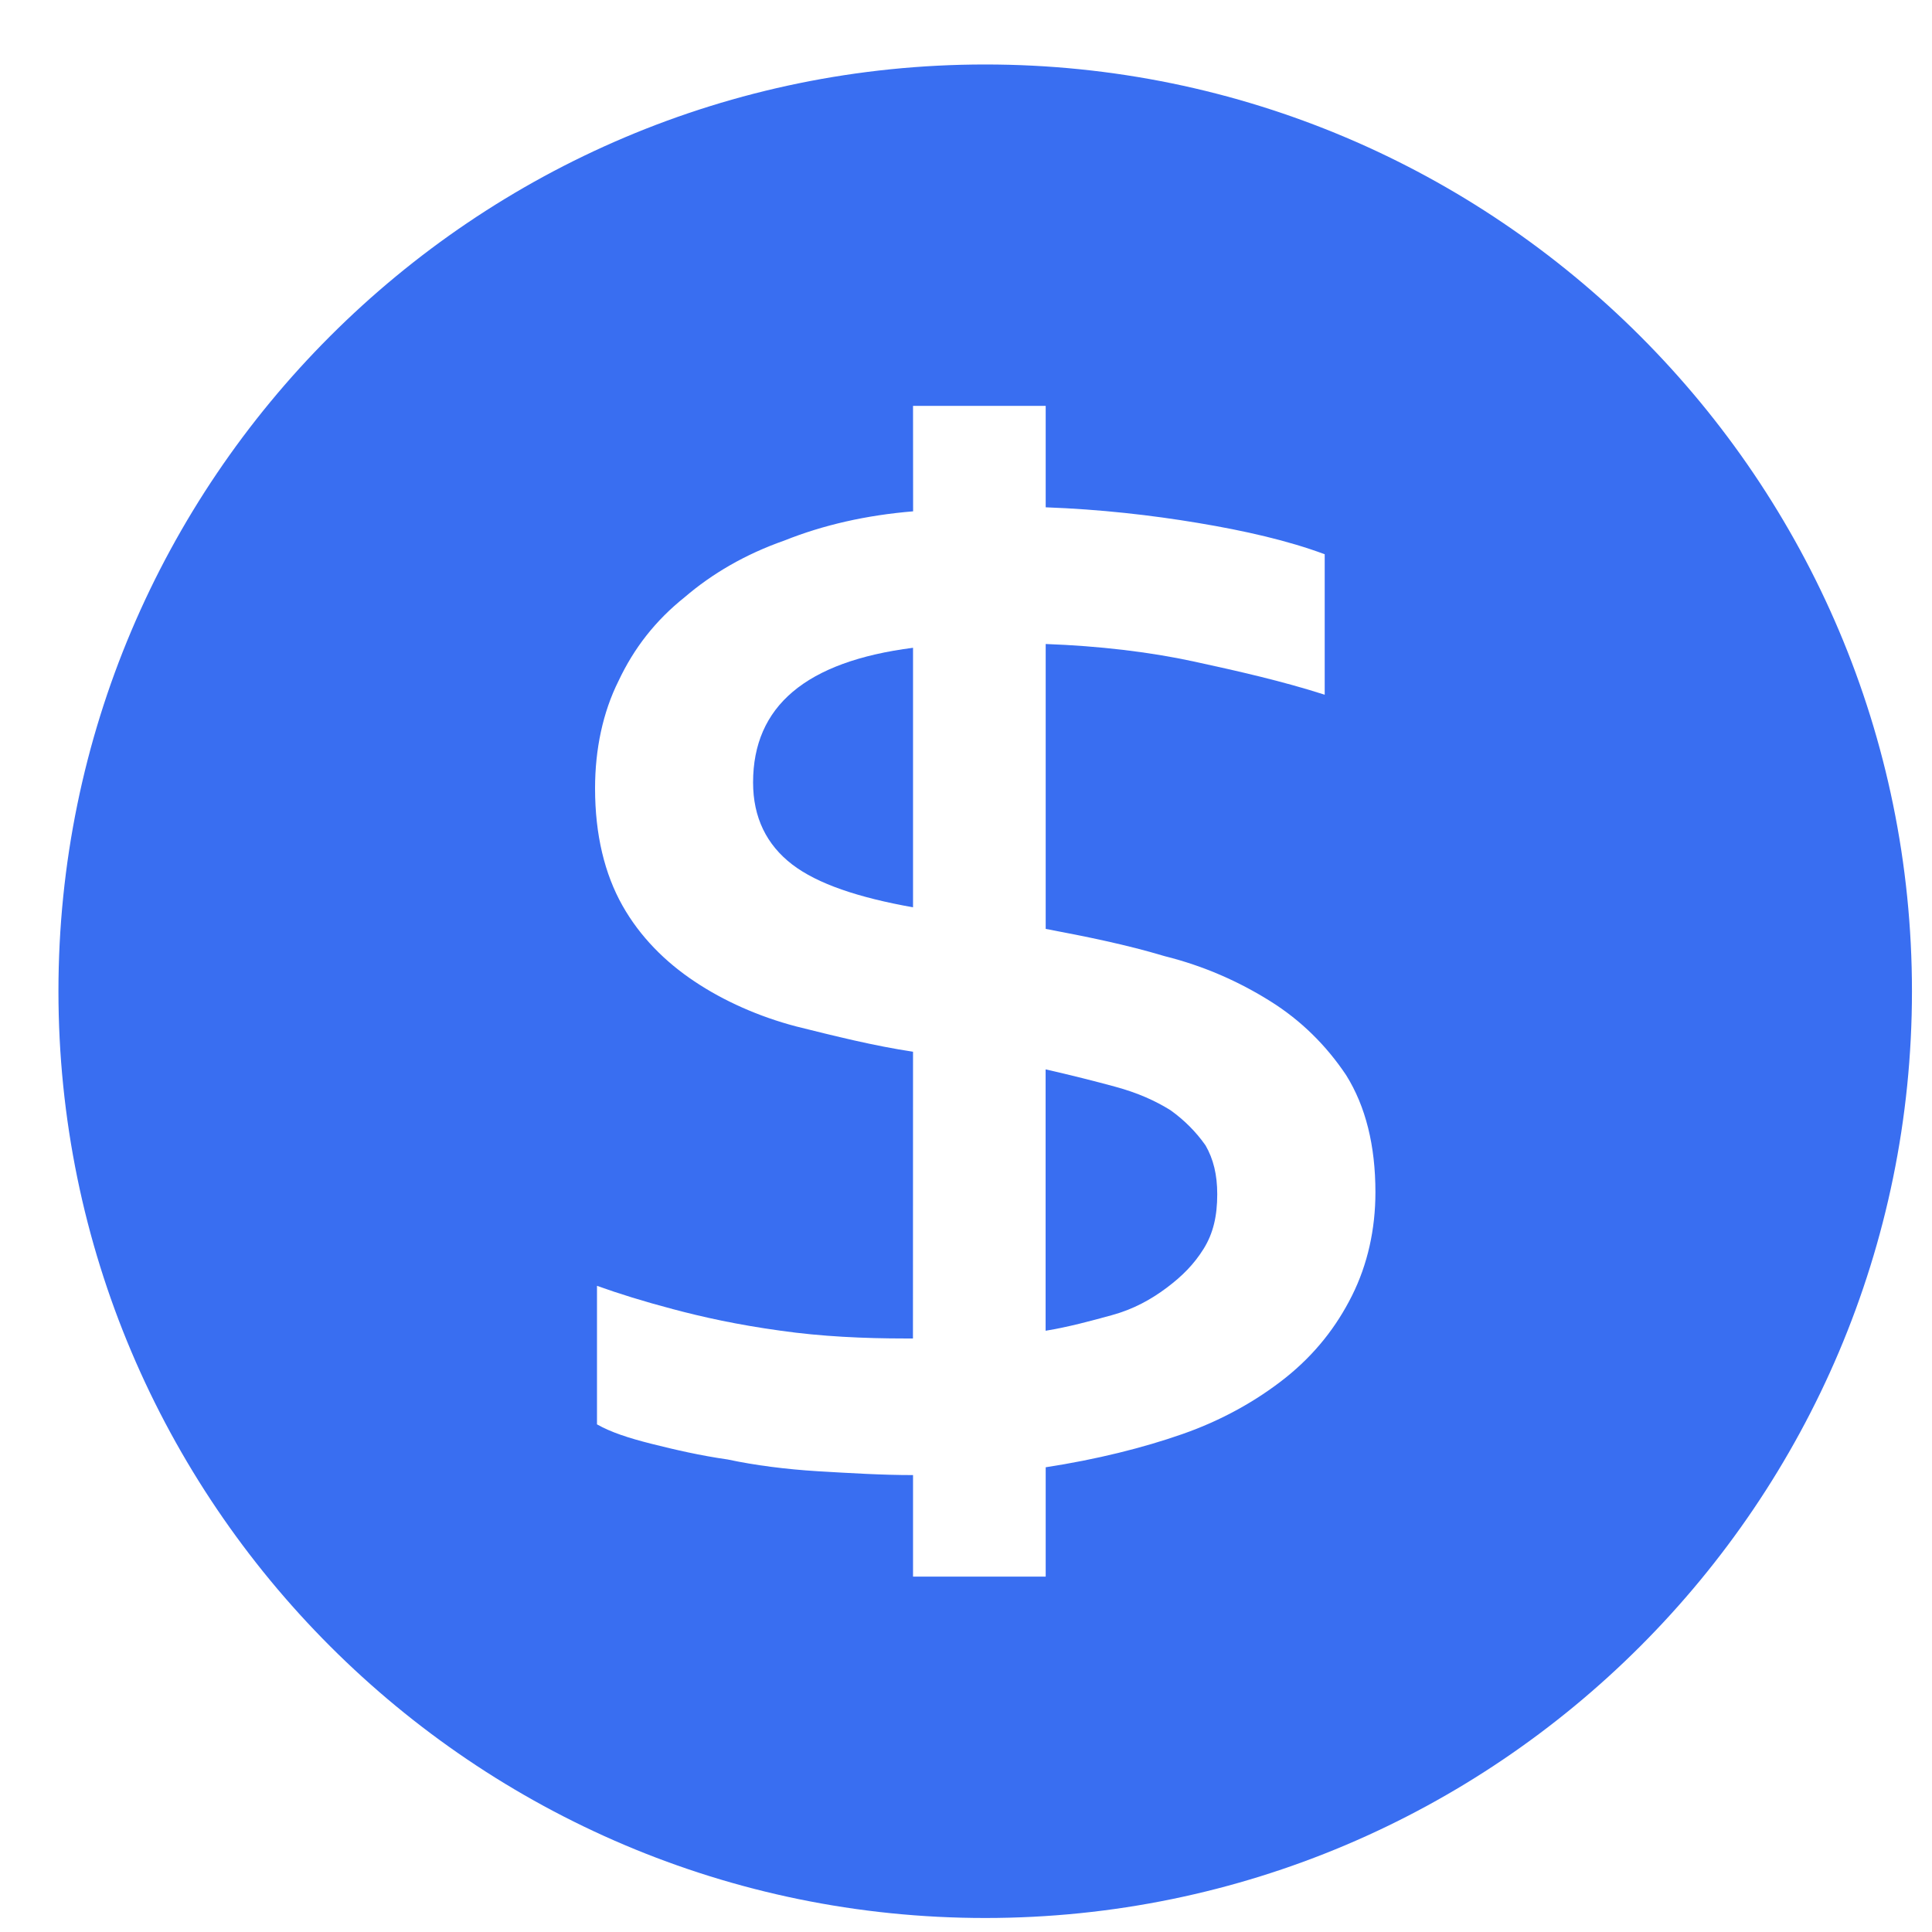 <svg width="24" height="24" viewBox="0 0 24 24" fill="none" xmlns="http://www.w3.org/2000/svg">
<path d="M14.541 13.792C14.347 13.671 14.129 13.575 13.862 13.502C13.595 13.429 13.305 13.356 12.989 13.284V16.531C13.28 16.483 13.547 16.41 13.813 16.337C14.08 16.264 14.298 16.143 14.492 15.998C14.686 15.852 14.831 15.707 14.952 15.513C15.073 15.319 15.121 15.101 15.121 14.835C15.121 14.592 15.073 14.398 14.976 14.229C14.856 14.058 14.71 13.913 14.541 13.792Z" fill="#396EF1"/>
<path d="M9.355 9.72C9.355 10.157 9.524 10.495 9.84 10.738C10.155 10.98 10.663 11.15 11.342 11.271V8.047C10.009 8.218 9.355 8.774 9.355 9.72Z" fill="#396EF1"/>
<path d="M12.239 0.801C5.889 0.801 0.726 5.963 0.726 12.313C0.726 18.663 5.889 23.826 12.239 23.826C18.588 23.826 23.751 18.663 23.751 12.313C23.751 5.963 18.588 0.801 12.239 0.801ZM16.795 16.095C16.601 16.483 16.335 16.822 15.972 17.113C15.608 17.403 15.172 17.646 14.687 17.815C14.202 17.985 13.621 18.13 12.99 18.227V19.585H11.342V18.324C10.954 18.324 10.567 18.3 10.155 18.276C9.767 18.252 9.379 18.203 9.039 18.13C8.701 18.082 8.385 18.009 8.095 17.936C7.804 17.863 7.585 17.79 7.416 17.694V15.973C7.683 16.069 7.997 16.167 8.361 16.263C8.724 16.36 9.161 16.457 9.694 16.53C10.203 16.603 10.736 16.627 11.245 16.627H11.341L11.342 13.065C10.857 12.992 10.373 12.871 9.888 12.75C9.428 12.629 8.991 12.435 8.628 12.192C8.264 11.95 7.949 11.635 7.731 11.247C7.513 10.859 7.392 10.374 7.392 9.793C7.392 9.308 7.489 8.848 7.683 8.46C7.877 8.048 8.143 7.708 8.506 7.418C8.845 7.127 9.258 6.885 9.743 6.715C10.228 6.521 10.761 6.4 11.343 6.352L11.342 5.042H12.99V6.302C13.669 6.327 14.299 6.399 14.881 6.496C15.462 6.593 15.996 6.714 16.456 6.885V8.63C15.924 8.46 15.39 8.339 14.833 8.218C14.275 8.097 13.646 8.024 12.99 8V11.539C13.5 11.636 13.985 11.733 14.469 11.878C14.954 11.999 15.39 12.193 15.778 12.436C16.166 12.678 16.48 12.993 16.723 13.357C16.965 13.745 17.086 14.23 17.086 14.811C17.086 15.27 16.989 15.707 16.795 16.095Z" fill="#396EF1"/>
</svg>

